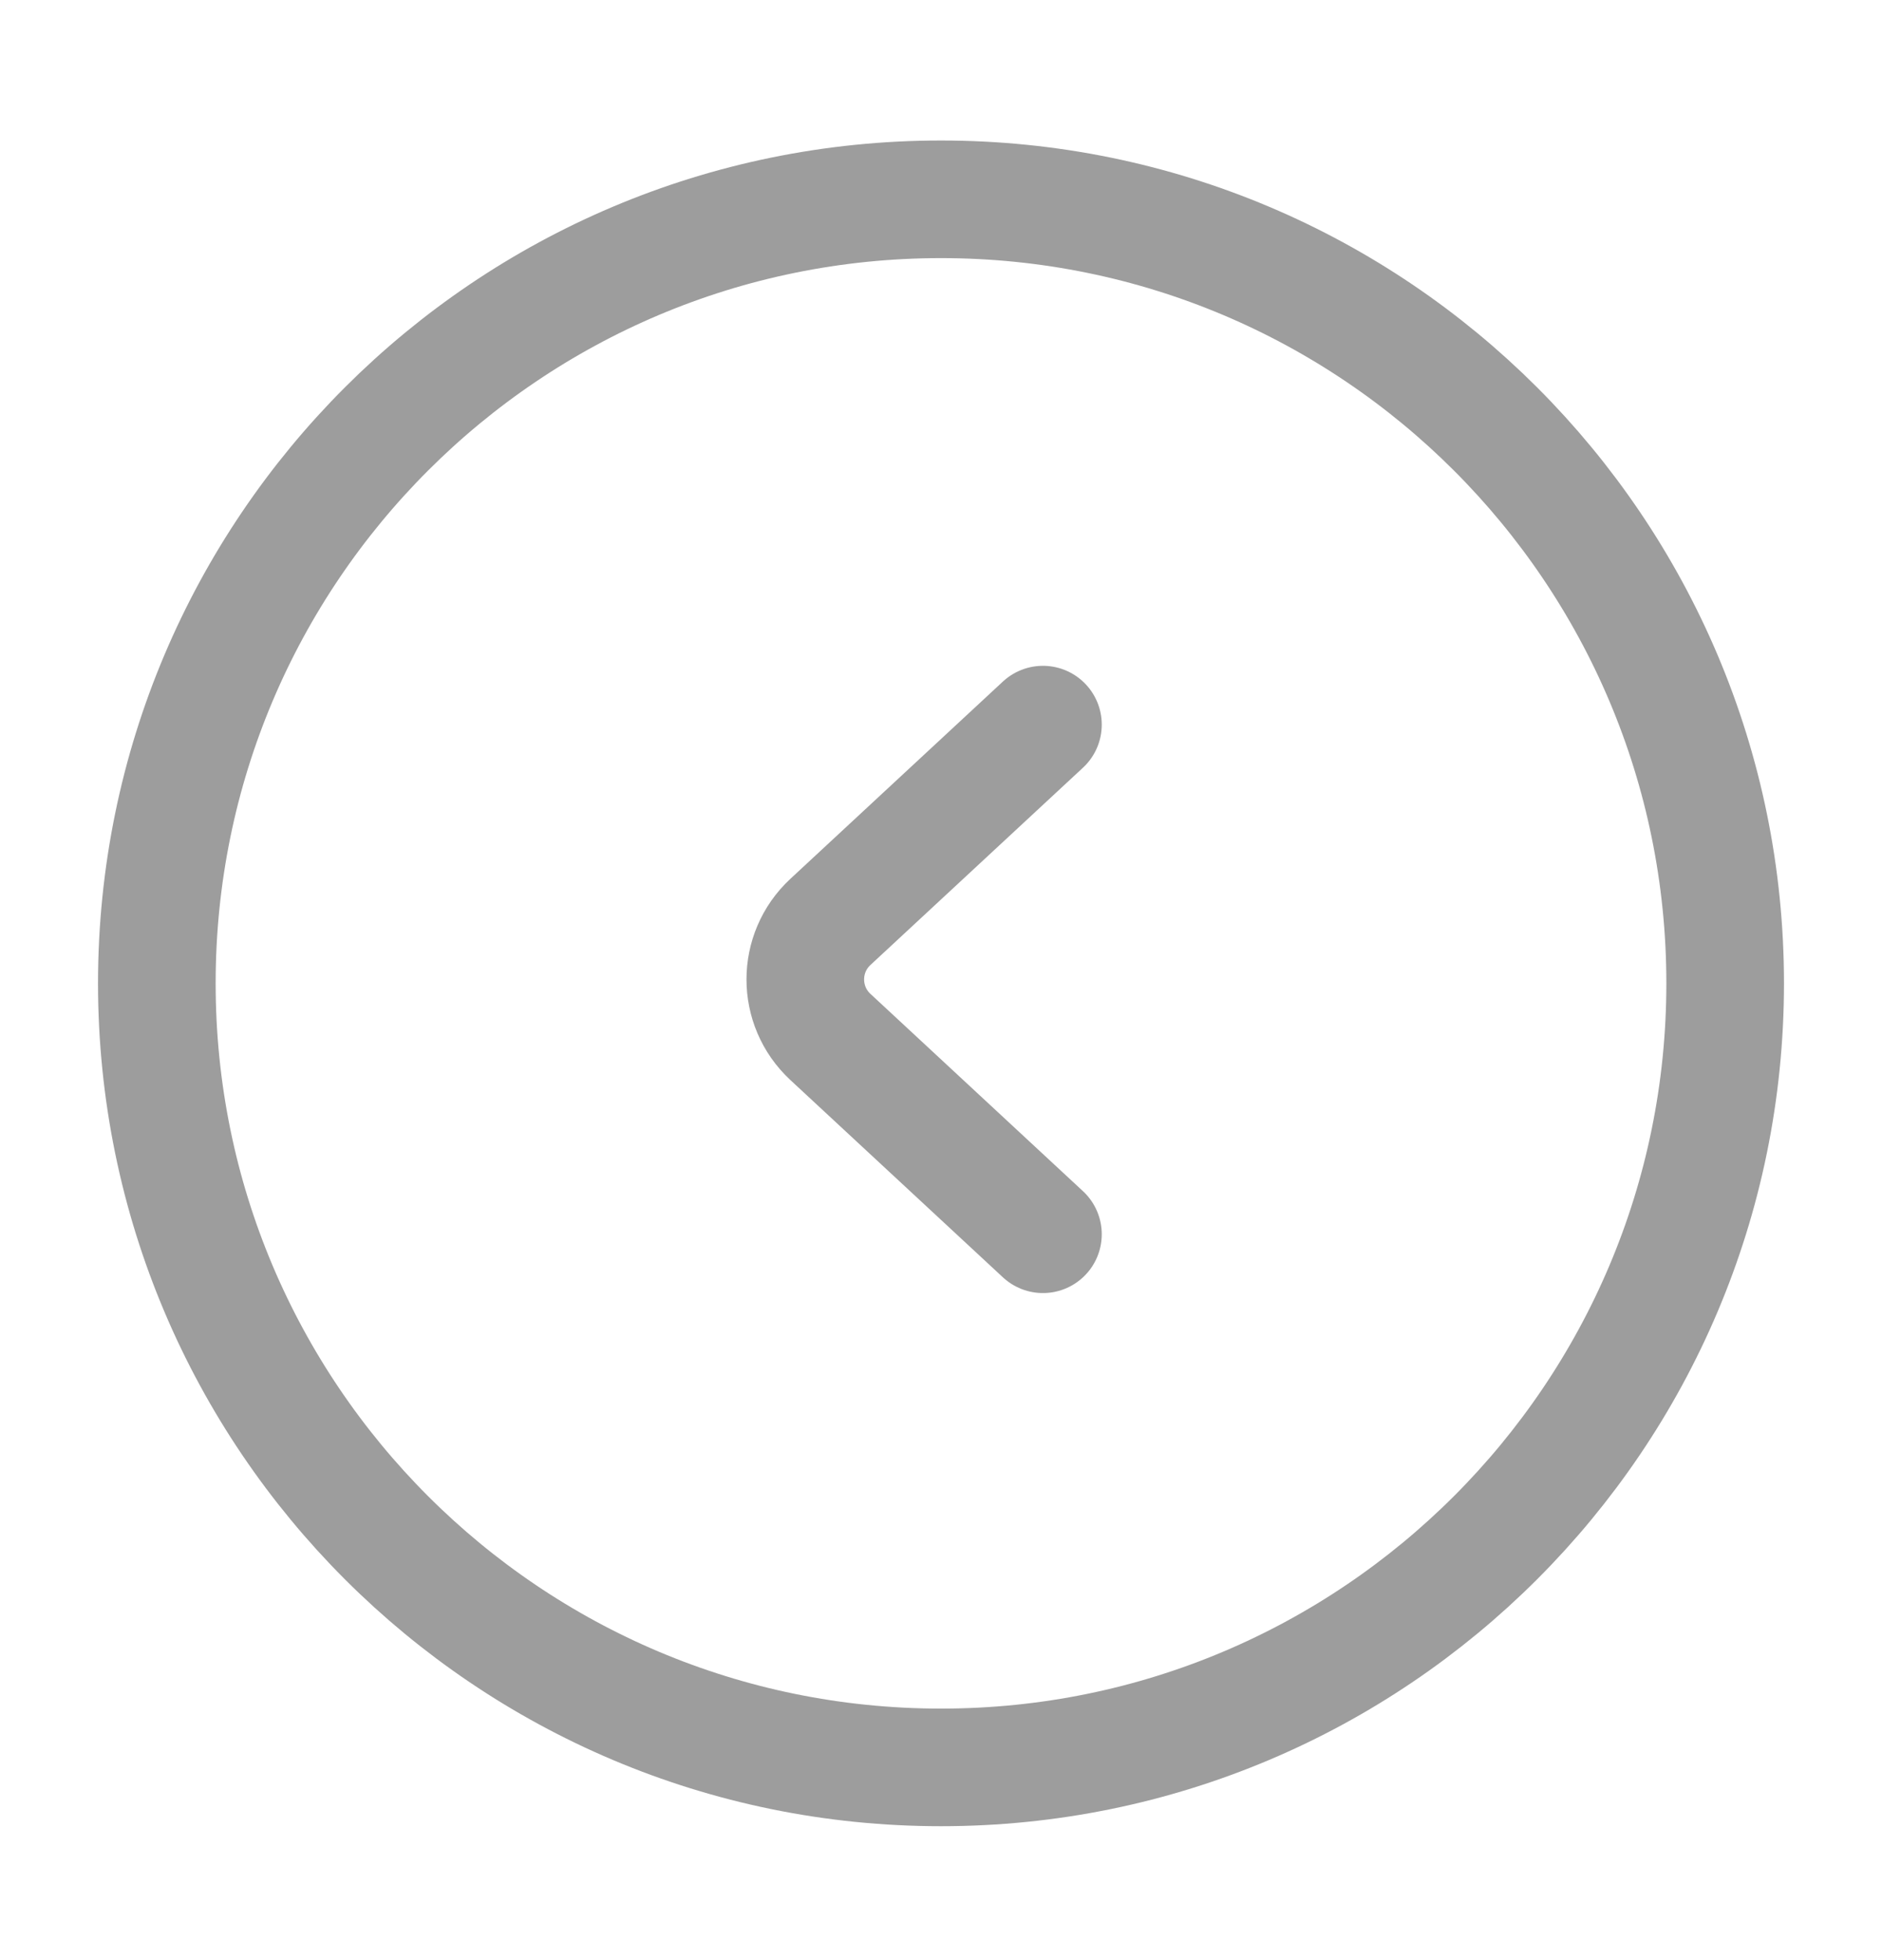 <svg width="24" height="25" viewBox="0 0 24 25" fill="none" xmlns="http://www.w3.org/2000/svg">
<path d="M13.3 15.742L10.589 13.225C10.163 12.829 10.163 12.155 10.589 11.759L13.3 9.242M12 22.542C6.477 22.542 2 18.065 2 12.542C2 7.019 6.477 2.542 12 2.542C17.523 2.542 22 7.019 22 12.542C22 18.065 17.523 22.542 12 22.542Z" stroke="#9D9D9D" stroke-width="1.5" stroke-linecap="round"/>
</svg>

